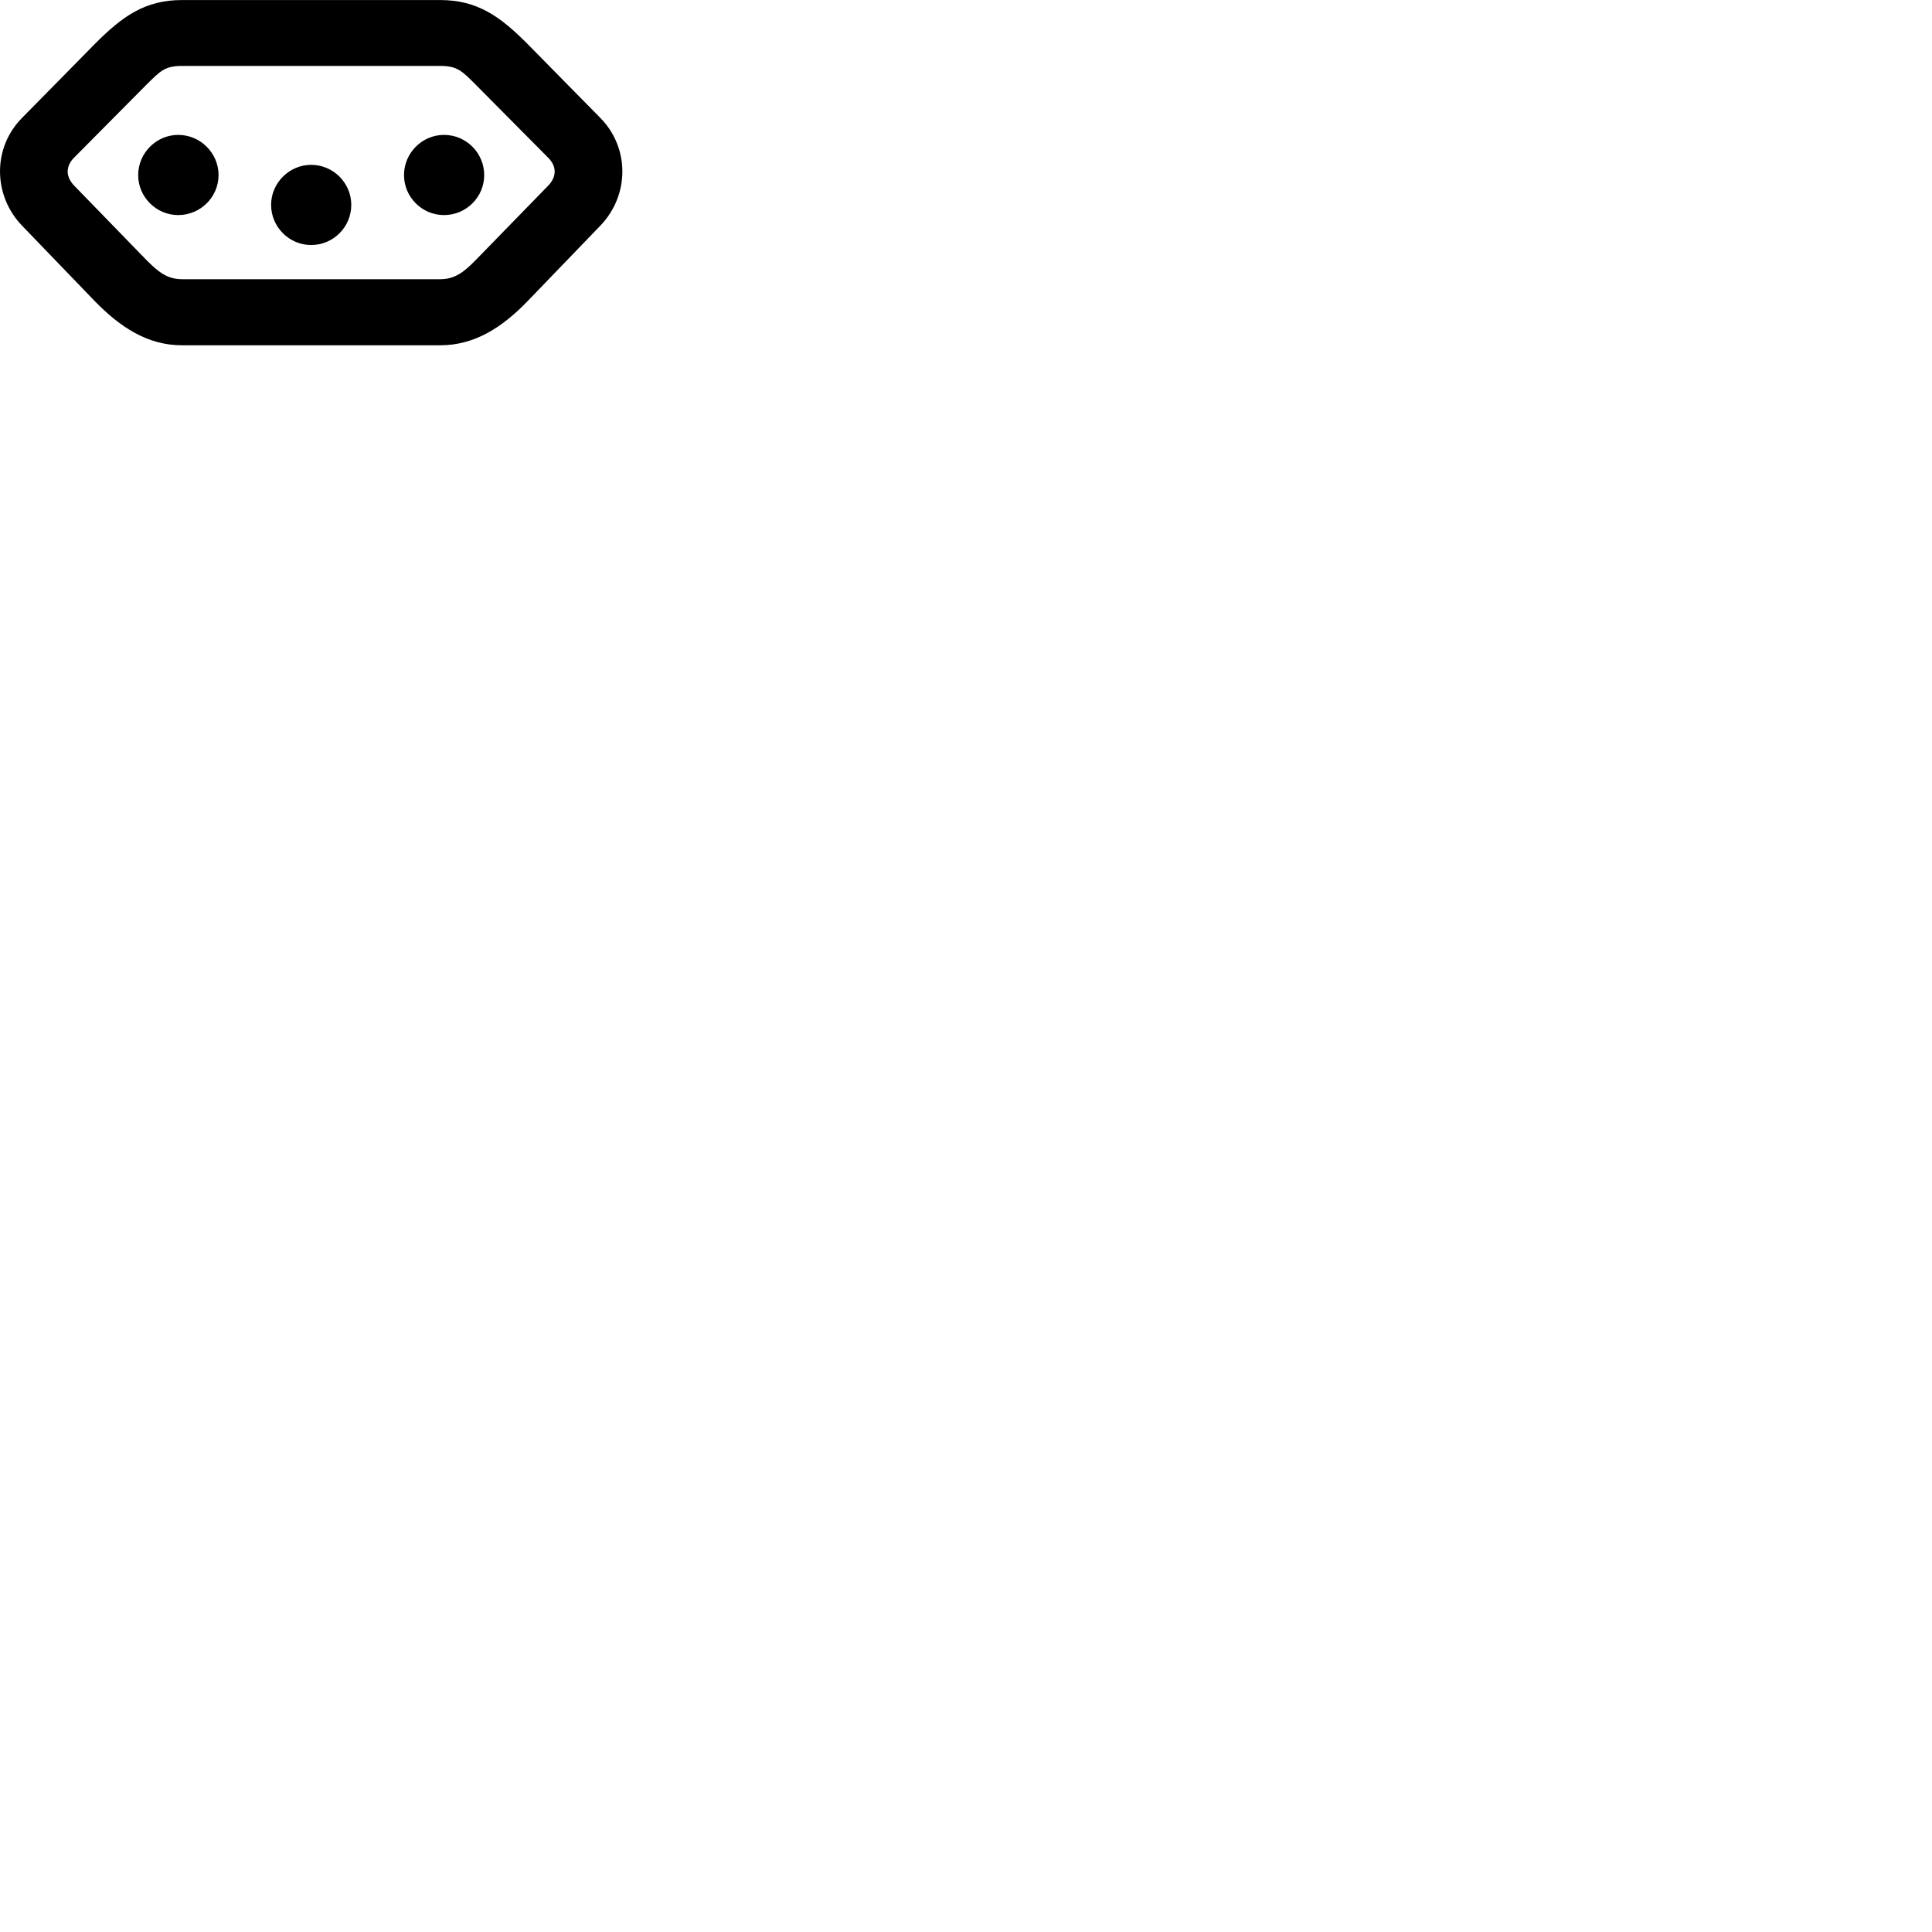 
        <svg xmlns="http://www.w3.org/2000/svg" viewBox="0 0 100 100">
            <path d="M9.422 0.002C7.502 0.002 6.332 0.842 4.902 2.282L1.152 6.092C-0.398 7.642 -0.368 10.122 1.152 11.692L4.882 15.562C6.202 16.922 7.622 17.872 9.422 17.872H22.782C24.592 17.872 26.022 16.922 27.332 15.562L31.062 11.692C32.592 10.112 32.602 7.642 31.062 6.092L27.312 2.282C25.882 0.842 24.702 0.002 22.782 0.002ZM9.422 3.412H22.782C23.672 3.412 23.912 3.672 24.622 4.382L28.362 8.152C28.832 8.612 28.822 9.162 28.352 9.632L24.612 13.472C24.012 14.082 23.542 14.452 22.782 14.452H9.422C8.662 14.452 8.202 14.082 7.592 13.472L3.862 9.632C3.392 9.162 3.382 8.612 3.842 8.152L7.582 4.382C8.302 3.672 8.532 3.412 9.422 3.412ZM9.222 6.982C8.092 6.982 7.152 7.922 7.152 9.062C7.152 10.202 8.092 11.132 9.222 11.132C10.372 11.132 11.312 10.202 11.312 9.062C11.312 7.922 10.372 6.982 9.222 6.982ZM22.982 6.982C21.842 6.982 20.912 7.922 20.912 9.062C20.912 10.202 21.842 11.132 22.982 11.132C24.132 11.132 25.062 10.202 25.062 9.062C25.062 7.922 24.132 6.982 22.982 6.982ZM16.102 8.532C14.972 8.532 14.032 9.472 14.032 10.602C14.032 11.752 14.972 12.682 16.102 12.682C17.252 12.682 18.182 11.752 18.182 10.602C18.182 9.472 17.252 8.532 16.102 8.532Z" />
        </svg>
    